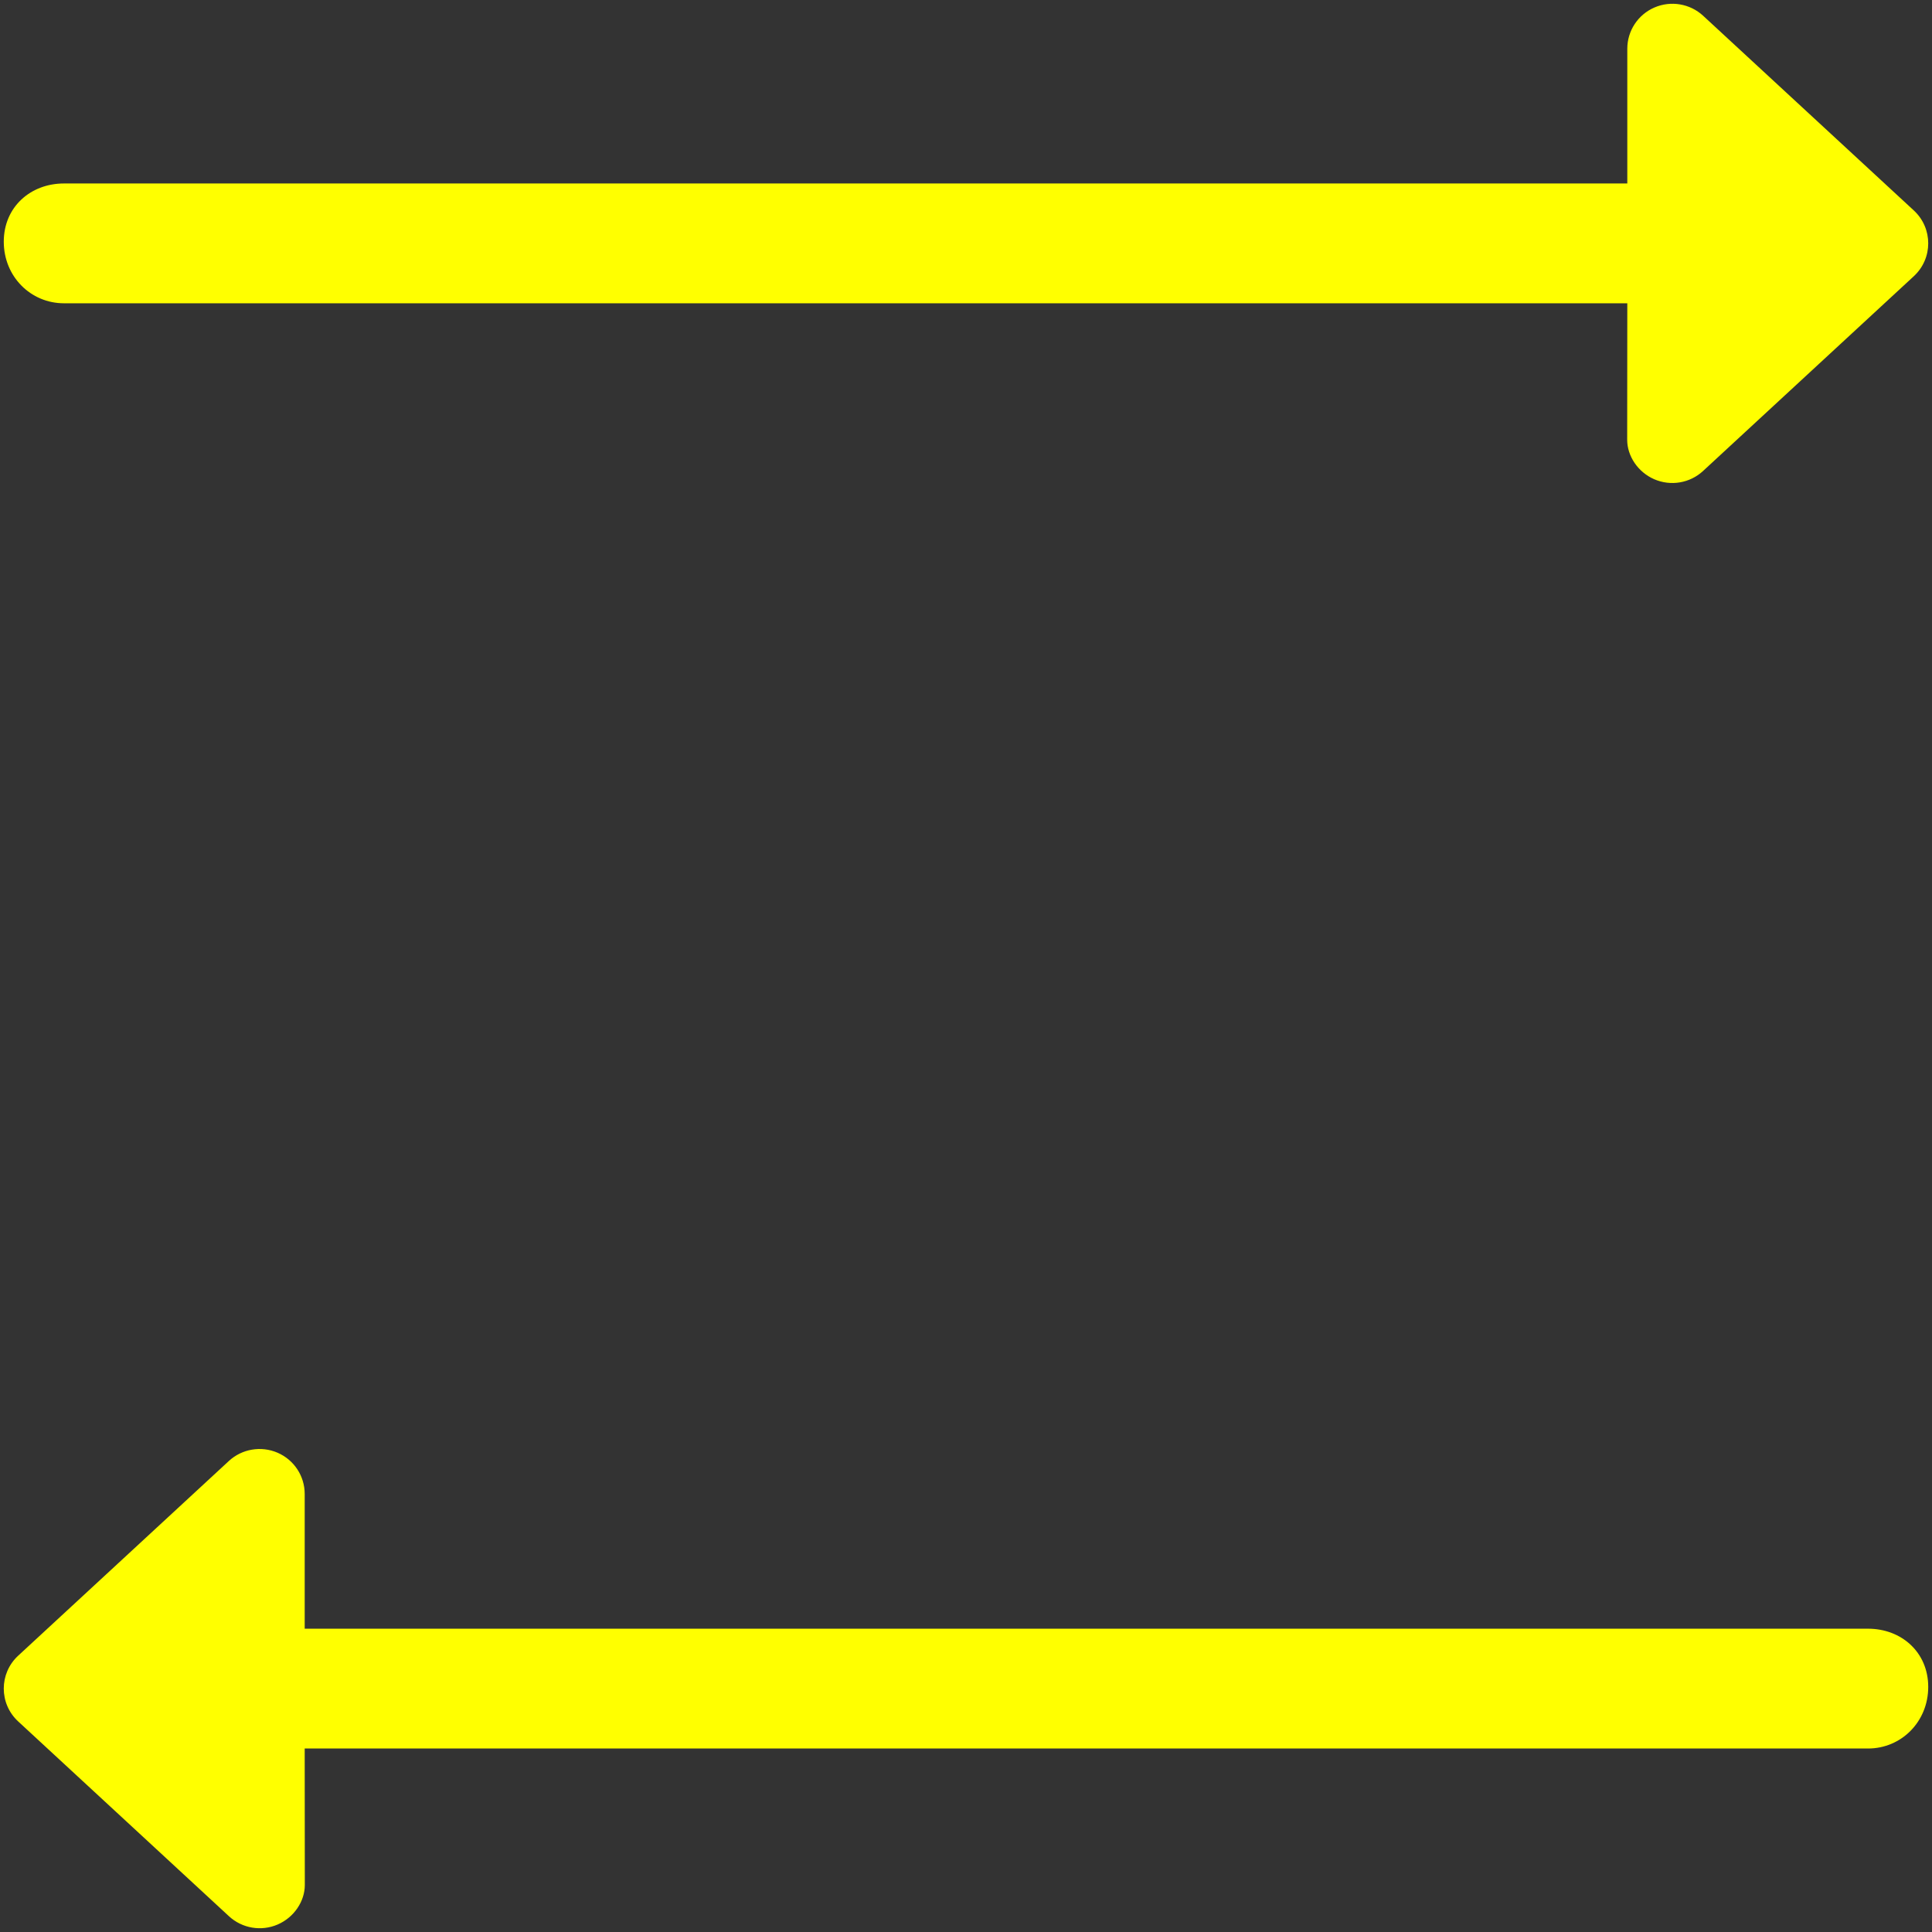 <?xml version="1.0" encoding="UTF-8" standalone="no"?>
<svg
   viewBox="0 0 512 512"
   version="1.1"
   id="svg27"
   xmlns="http://www.w3.org/2000/svg"
   xmlns:svg="http://www.w3.org/2000/svg"
   xmlns:rdf="http://www.w3.org/1999/02/22-rdf-syntax-ns#"
   xmlns:cc="http://creativecommons.org/ns#"
   xmlns:dc="http://purl.org/dc/elements/1.1/">
  <rect x="0" y="0" width="512" height="512" fill="#333333" stroke="none"/>
  <title
     id="title1296">vowel-green</title>
  <defs
     id="defs31" />
  <path
     d="m 507.149,73.229 -55.828,51.594 c -3.482,3.217 -8.556,4.077 -12.919,2.186 -4.362,-1.891 -7.181,-6.176 -7.181,-10.468 l 0.03,-36.168 H 16.938 C 8.138,80.373 1,73.279 1,64.051 1,54.824 8.138,48.623 16.938,48.623 H 431.252 V 12.904 c 0,-4.736 2.819,-9.024 7.181,-10.914 4.36,-1.89 9.437,-1.029 12.919,2.188 l 55.828,51.594 c 5.1,4.708 5.1,12.745 -0.03,17.457 z"
     id="path25"
     style="fill:#ffff00;fill-opacity:1;stroke-width:0.497" />
  <path
     d="m 4.851,456.229 55.828,51.594 c 3.482,3.217 8.556,4.077 12.919,2.186 4.362,-1.891 7.181,-6.176 7.181,-10.468 l -0.03,-36.168 H 495.062 c 8.8,0 15.938,-7.094 15.938,-16.321 0,-9.227 -7.138,-15.428 -15.938,-15.428 H 80.748 v -35.719 c 0,-4.736 -2.819,-9.024 -7.181,-10.914 -4.36,-1.89 -9.437,-1.029 -12.919,2.188 L 4.821,438.772 c -5.1,4.708 -5.1,12.745 0.03,17.457 z"
     id="path25-1"
     style="fill:#ffff00;fill-opacity:1;stroke-width:0.497" />
</svg>
